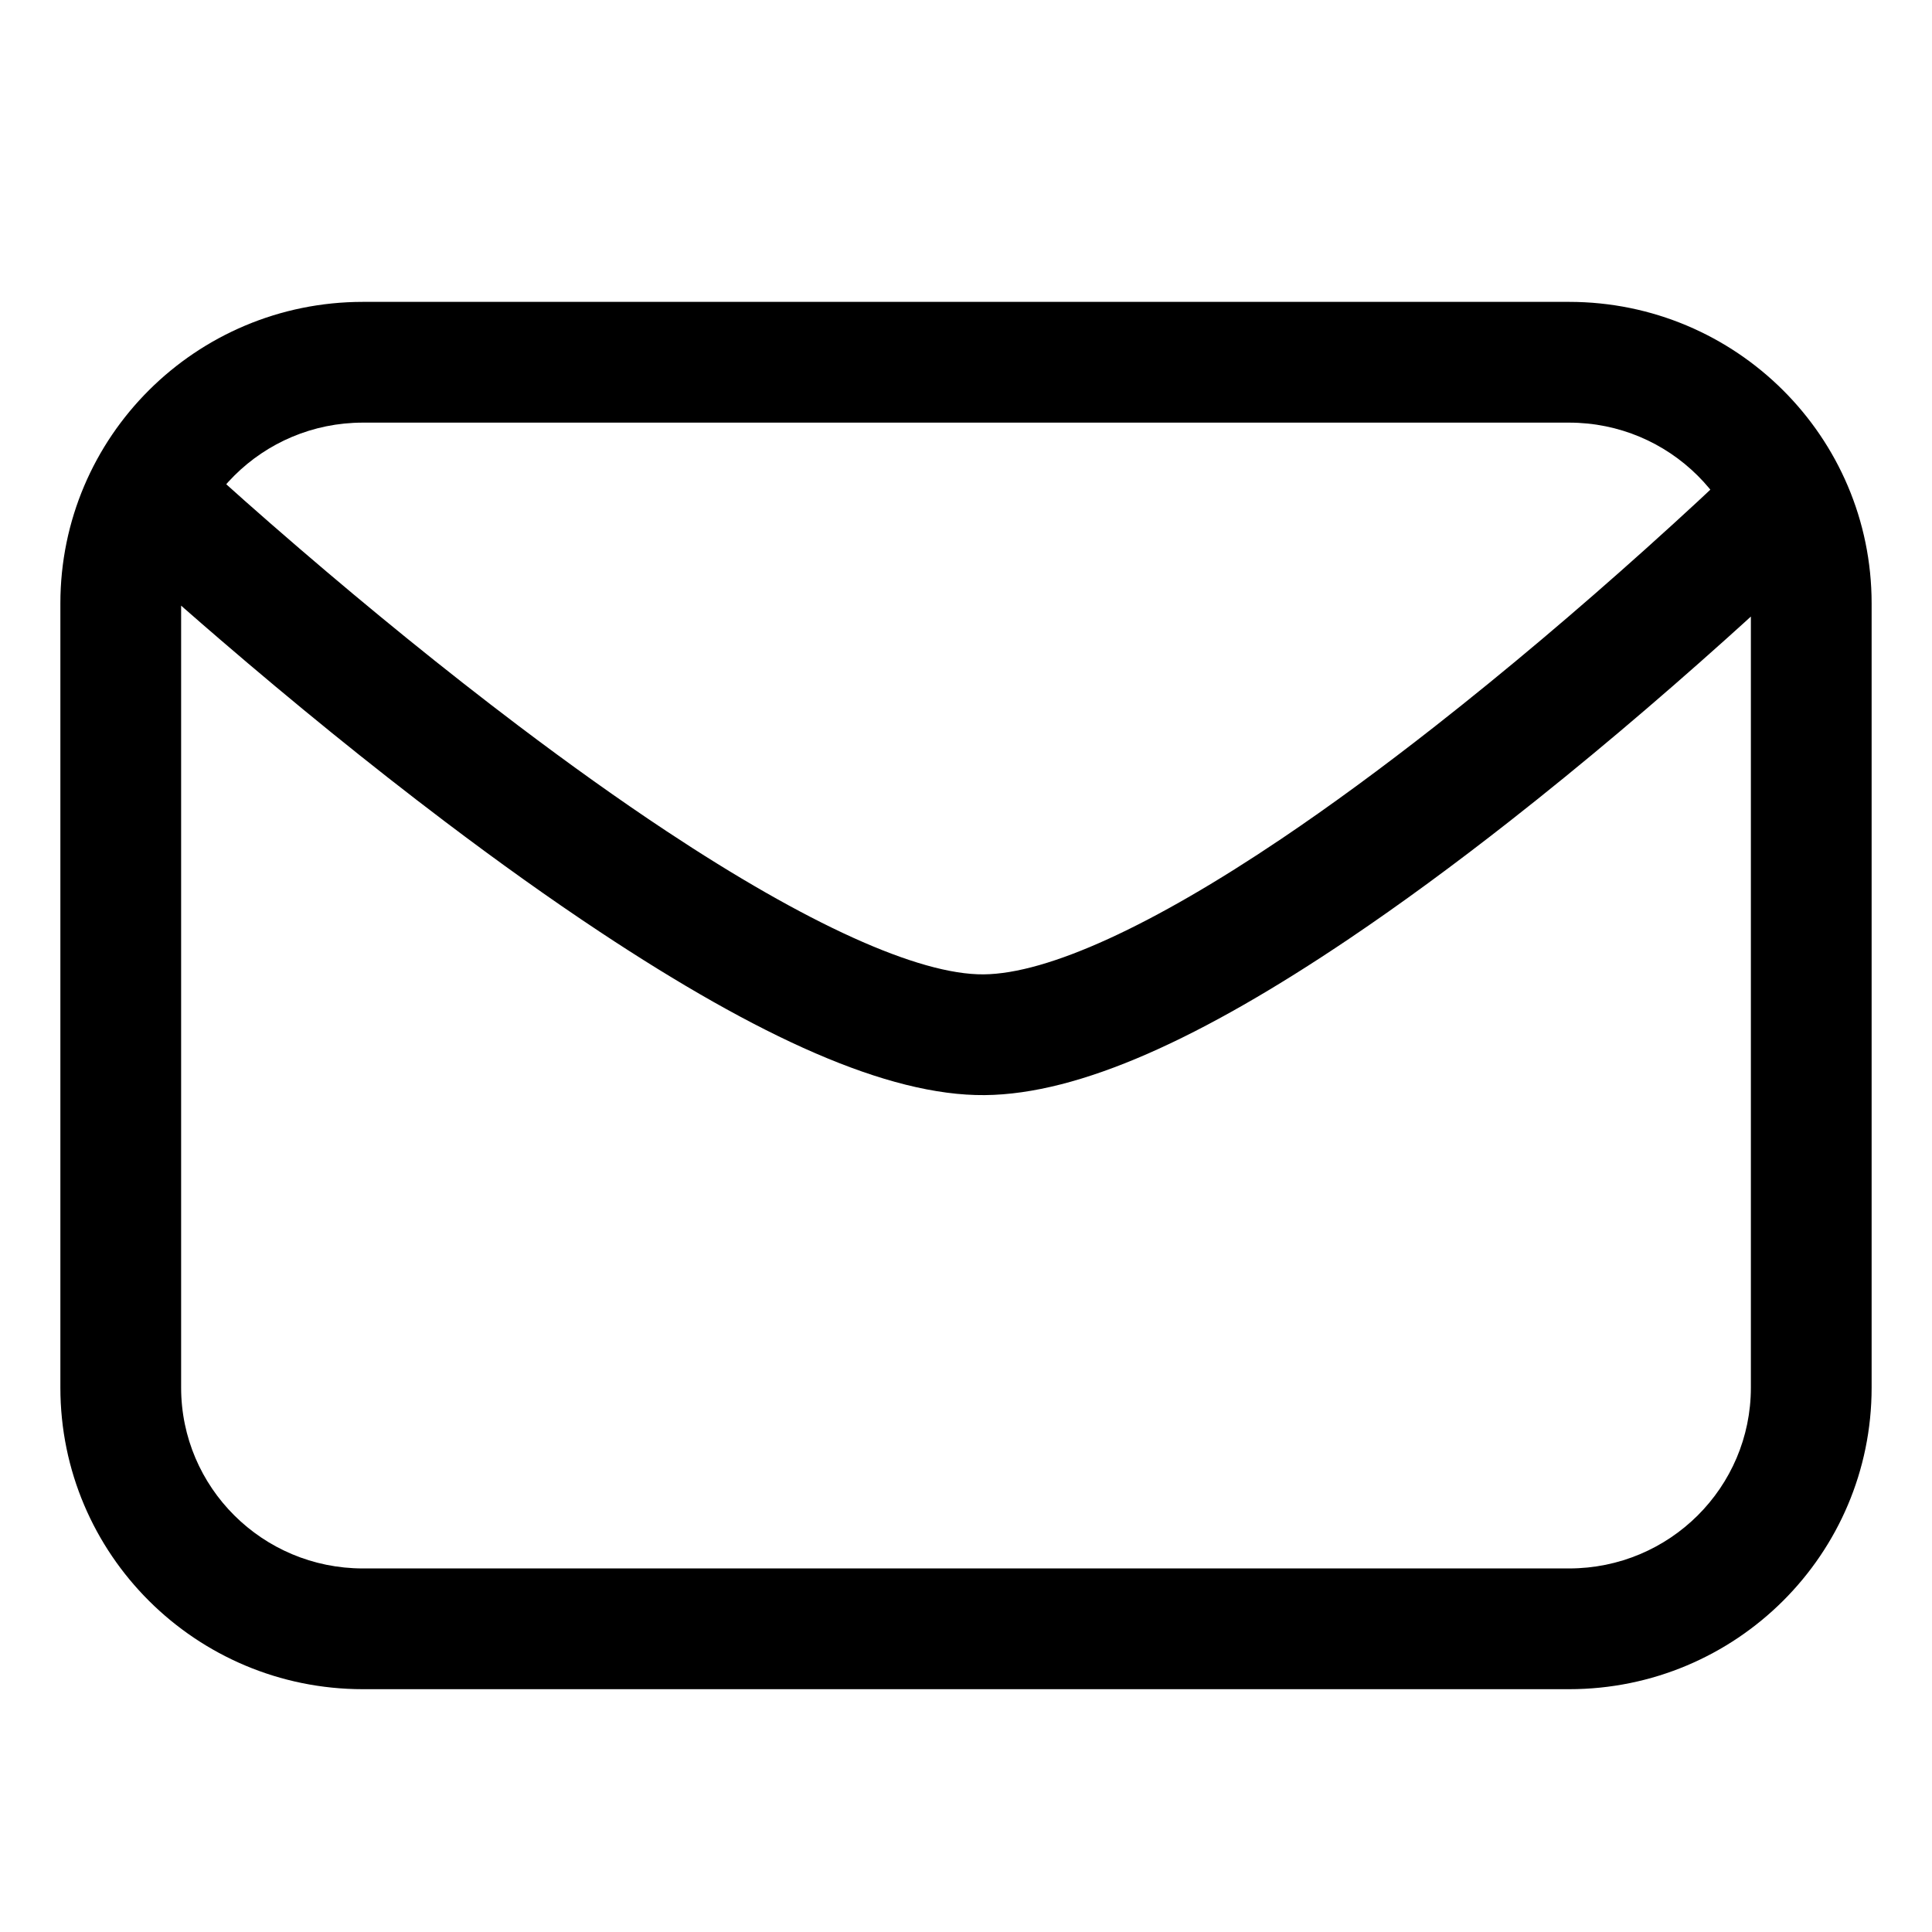 <?xml version="1.0" standalone="no"?><!DOCTYPE svg PUBLIC "-//W3C//DTD SVG 1.1//EN" "http://www.w3.org/Graphics/SVG/1.1/DTD/svg11.dtd"><svg t="1531728111229" class="icon" style="" viewBox="0 0 1024 1024" version="1.1" xmlns="http://www.w3.org/2000/svg" p-id="5961" xmlns:xlink="http://www.w3.org/1999/xlink" width="200" height="200"><defs><style type="text/css"></style></defs><path d="M96 319.848C96 266.918 139.08 224 192.375 224L831.625 224C884.882 224 928 266.939 928 319.848L928 735.459C928 788.389 884.92 831.307 831.625 831.307L192.375 831.307C139.118 831.307 96 788.367 96 735.459L96 319.848 96 319.848 96 319.848ZM32 319.848 32 735.459C32 823.773 103.83 895.307 192.375 895.307L831.625 895.307C920.212 895.307 992 823.789 992 735.459L992 319.848C992 231.534 920.17 160 831.625 160L192.375 160C103.788 160 32 231.517 32 319.848L32 319.848 32 319.848ZM67.209 295.24C69.669 297.51 74.247 301.674 80.717 307.461 91.441 317.056 103.599 327.733 116.966 339.224 155.159 372.058 195.445 404.896 236.046 435.601 264.197 456.892 291.544 476.415 317.784 493.793 402.09 549.626 470.331 580.89 521.936 580.429 572.447 579.978 636.937 550.206 715.042 497.584 742.343 479.19 770.829 458.259 800.157 435.258 839.353 404.517 878.102 371.646 914.738 338.778 927.561 327.274 939.212 316.586 949.479 306.98 955.675 301.183 960.059 297.01 962.417 294.73L917.935 248.715C909.26 257.101 893.371 271.967 872 291.14 836.346 323.126 798.644 355.109 760.661 384.899 732.478 407.002 705.212 427.036 679.282 444.506 611.049 490.478 555.489 516.127 521.365 516.431 486.701 516.741 427.144 489.456 353.121 440.433 328.069 423.842 301.793 405.083 274.65 384.555 235.213 354.73 195.935 322.714 158.688 290.693 136.361 271.498 119.721 256.612 110.611 248.206L67.209 295.24 67.209 295.24 67.209 295.24Z" p-id="5962"></path></svg>